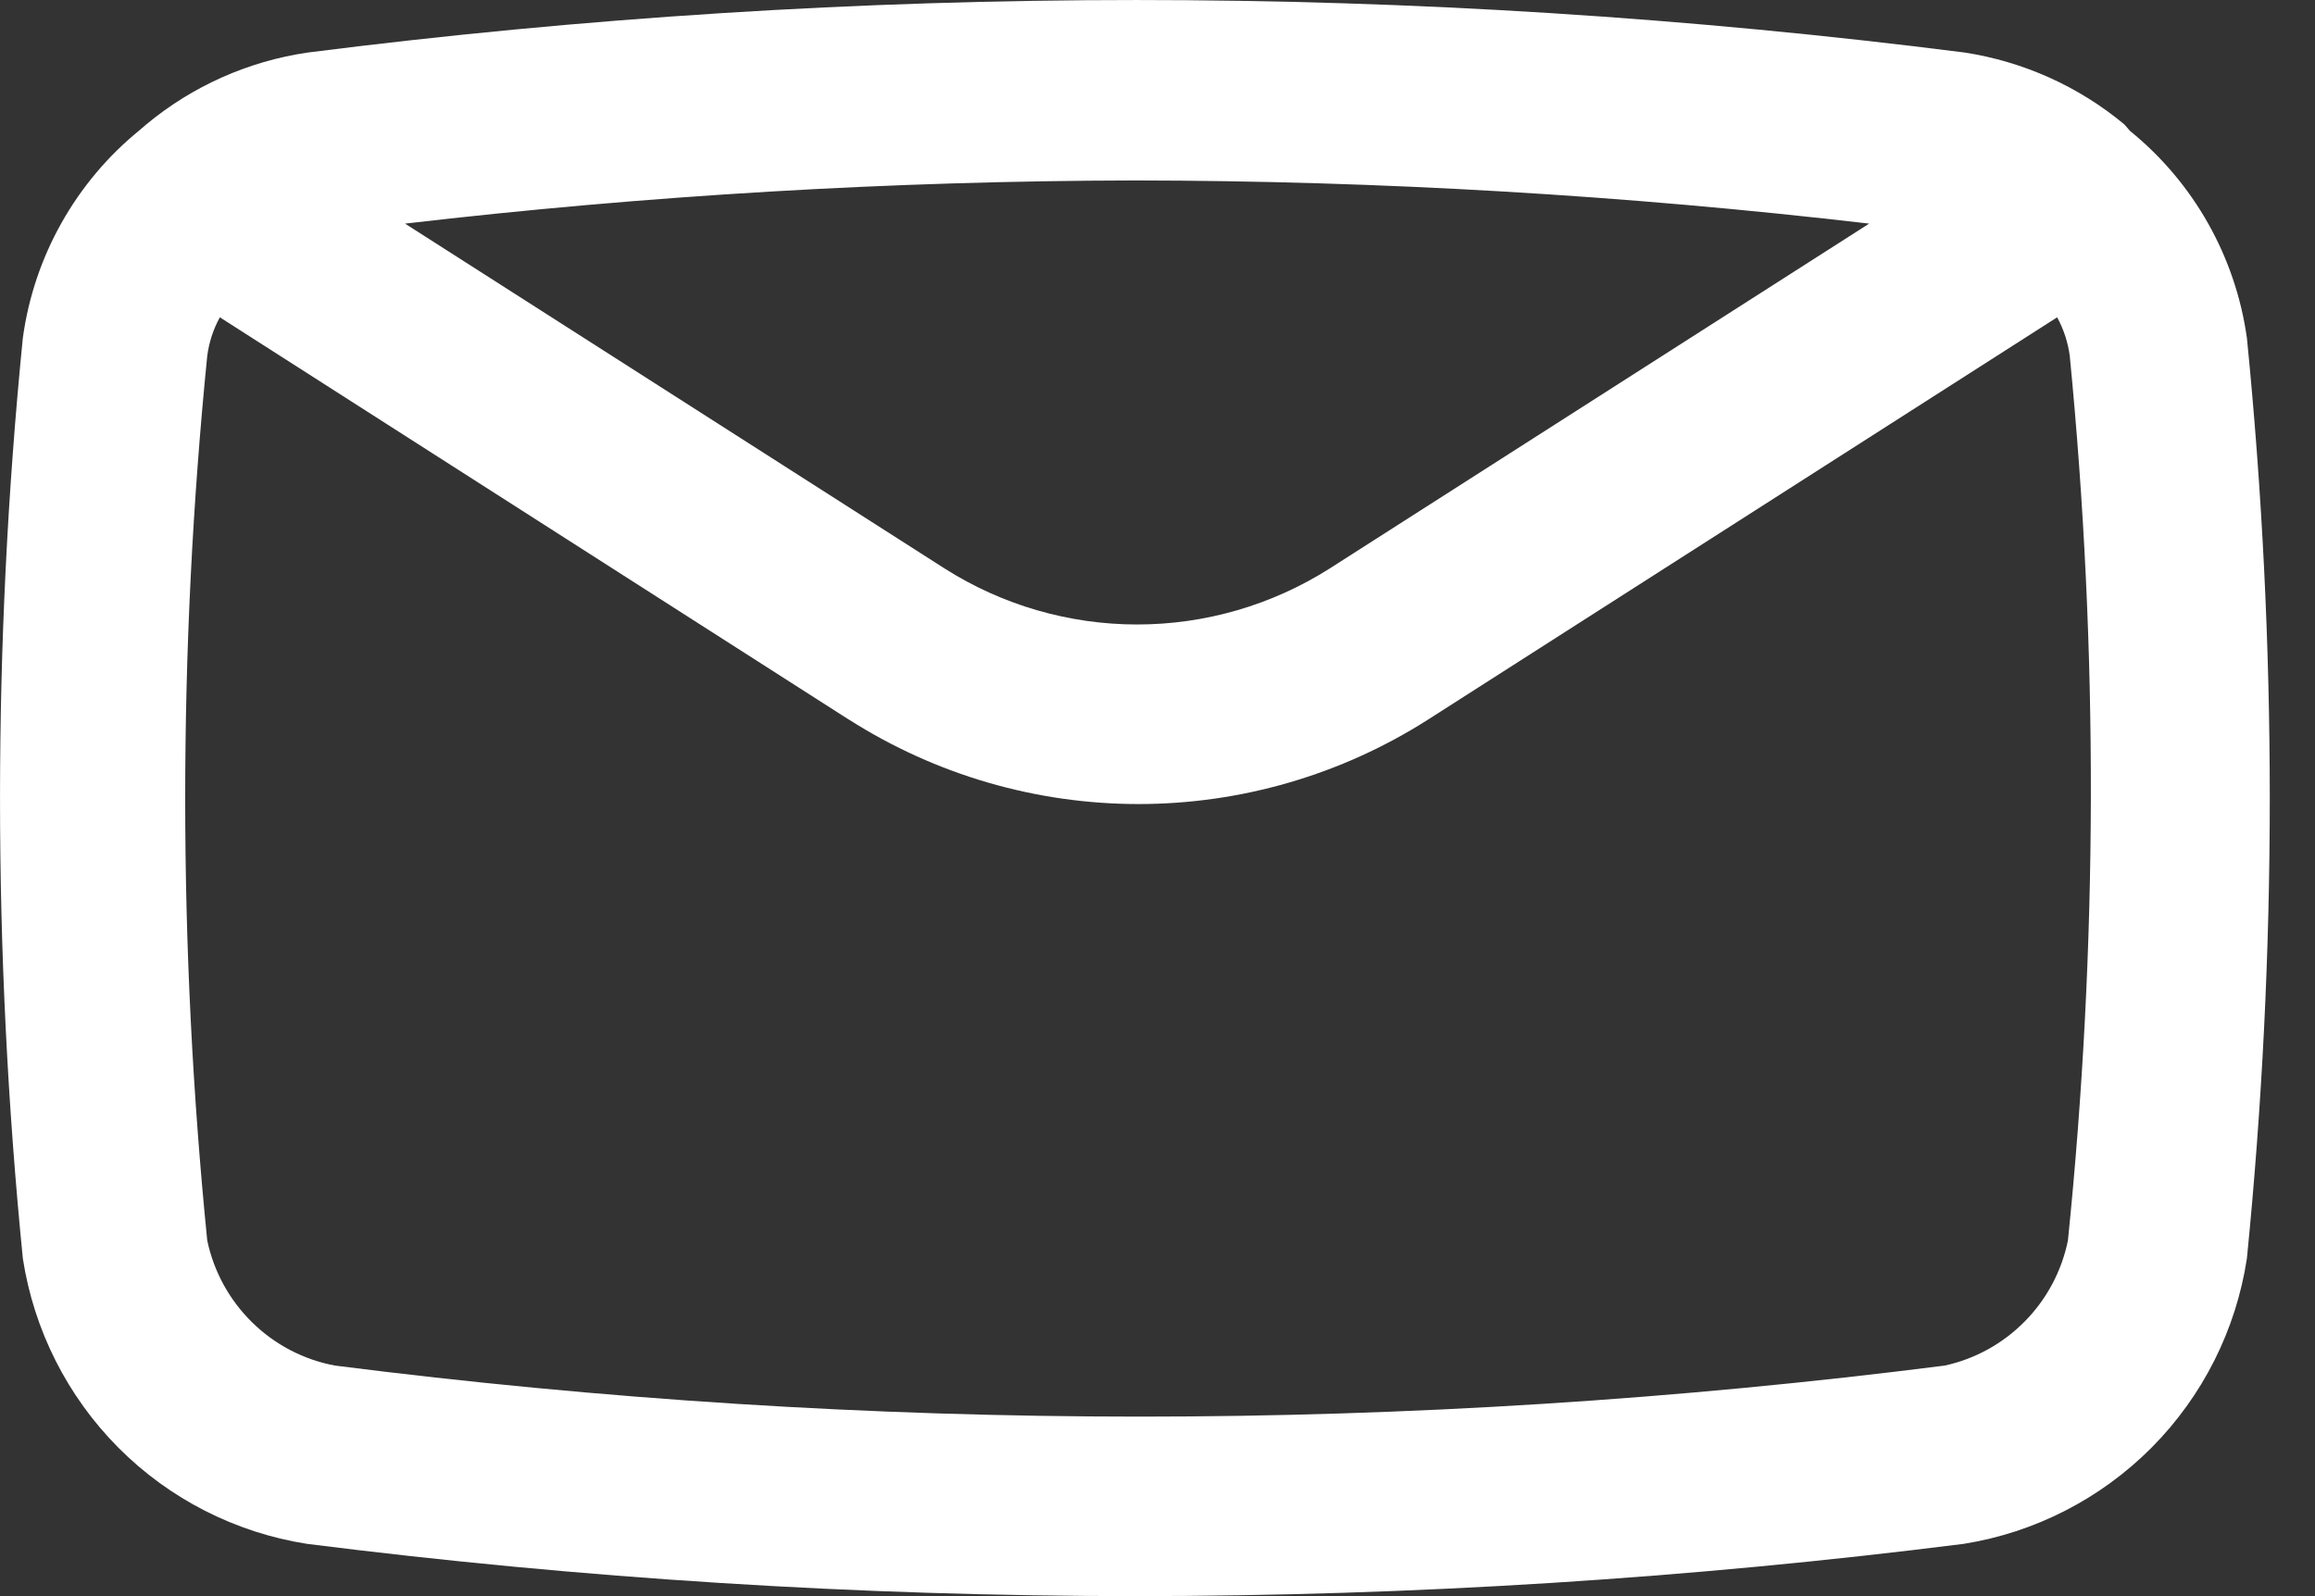 <svg width="29" height="20" viewBox="0 0 29 20" fill="none" xmlns="http://www.w3.org/2000/svg">
<rect x="0" y="0" width="29" height="20" fill="#333333" stroke="none"/>
<path d="M28.147 4.235C28.004 3.216 27.481 2.288 26.682 1.64L26.614 1.561C26.041 1.083 25.347 0.771 24.609 0.658C17.72 -0.219 10.747 -0.219 3.858 0.658C3.112 0.766 2.41 1.079 1.83 1.561L1.751 1.629V1.629C0.95 2.28 0.426 3.212 0.286 4.235C-0.095 8.07 -0.095 11.934 0.286 15.768C0.424 16.666 0.843 17.496 1.483 18.14C2.123 18.783 2.951 19.205 3.846 19.345C7.288 19.78 10.753 19.999 14.223 20C17.691 19.999 21.157 19.78 24.599 19.345C25.492 19.203 26.317 18.779 26.955 18.137C27.593 17.494 28.011 16.664 28.147 15.768C28.529 11.934 28.529 8.07 28.147 4.235L28.147 4.235ZM14.222 2.261C17.294 2.265 20.363 2.446 23.415 2.802L16.656 7.124C15.934 7.582 15.098 7.825 14.245 7.825C13.391 7.825 12.555 7.582 11.834 7.124L5.074 2.802C8.111 2.448 11.165 2.267 14.222 2.261H14.222ZM25.905 15.543C25.827 15.926 25.64 16.278 25.366 16.556C25.092 16.835 24.743 17.028 24.362 17.111C17.666 17.964 10.891 17.964 4.196 17.111C3.804 17.038 3.443 16.849 3.159 16.57C2.874 16.291 2.678 15.933 2.596 15.543C2.228 11.858 2.228 8.146 2.596 4.461C2.618 4.291 2.671 4.127 2.754 3.976L10.64 9.021V9.02C11.723 9.709 12.979 10.075 14.262 10.075C15.545 10.075 16.801 9.709 17.884 9.02L25.77 3.976V3.976C25.852 4.127 25.906 4.291 25.928 4.461C26.288 8.147 26.28 11.859 25.905 15.543H25.905Z" fill="white"/>
</svg>
